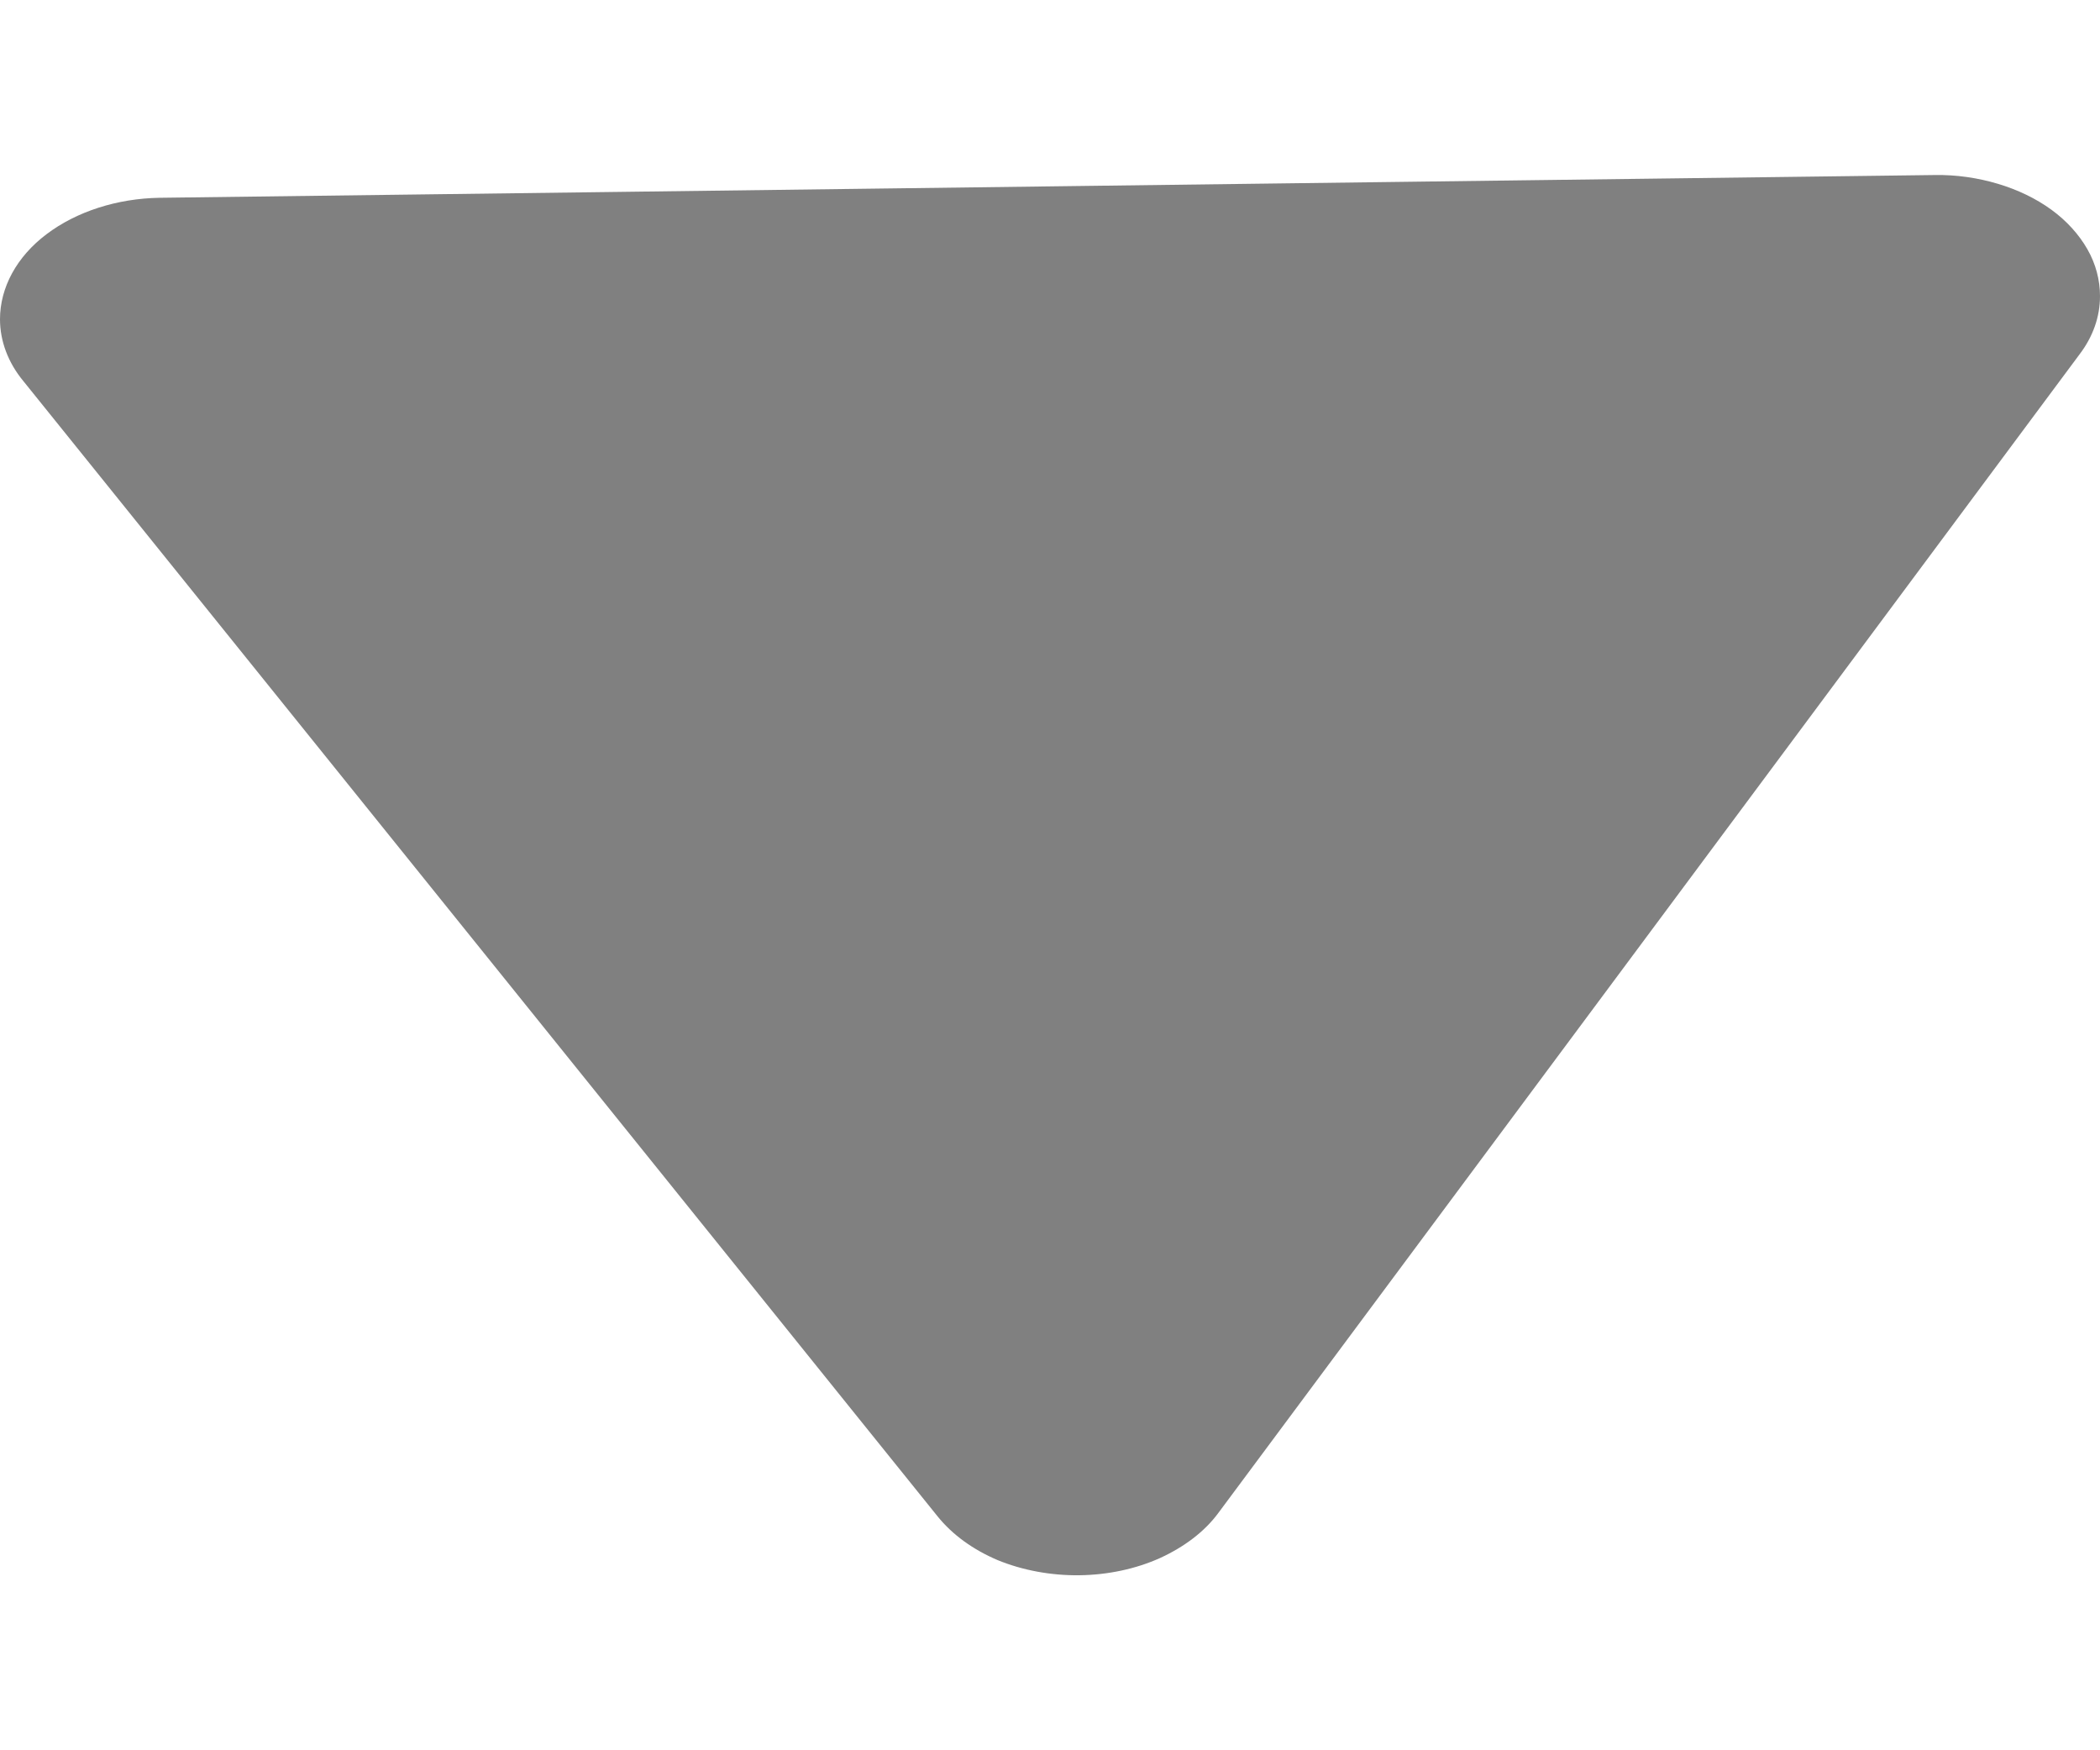 <svg width="6" height="5" viewBox="0 0 6 5" fill="none" xmlns="http://www.w3.org/2000/svg">
<path fill-rule="evenodd" clip-rule="evenodd" d="M6 0.846C6 0.8 5.988 0.754 5.964 0.712C5.94 0.67 5.905 0.631 5.861 0.599C5.817 0.567 5.765 0.542 5.708 0.525C5.651 0.508 5.59 0.499 5.528 0.5L0.456 0.565C0.335 0.567 0.219 0.604 0.133 0.669C0.048 0.733 4.05171e-05 0.821 -1.79929e-08 0.912C0 0.974 0.023 1.036 0.067 1.089L2.679 4.332C2.721 4.384 2.78 4.427 2.851 4.457C2.922 4.486 3.003 4.501 3.084 4.5C3.165 4.499 3.245 4.482 3.314 4.451C3.384 4.419 3.442 4.375 3.481 4.322L5.941 1.013C5.98 0.962 6 0.905 6 0.846Z" fill="#808080"/>
</svg>
